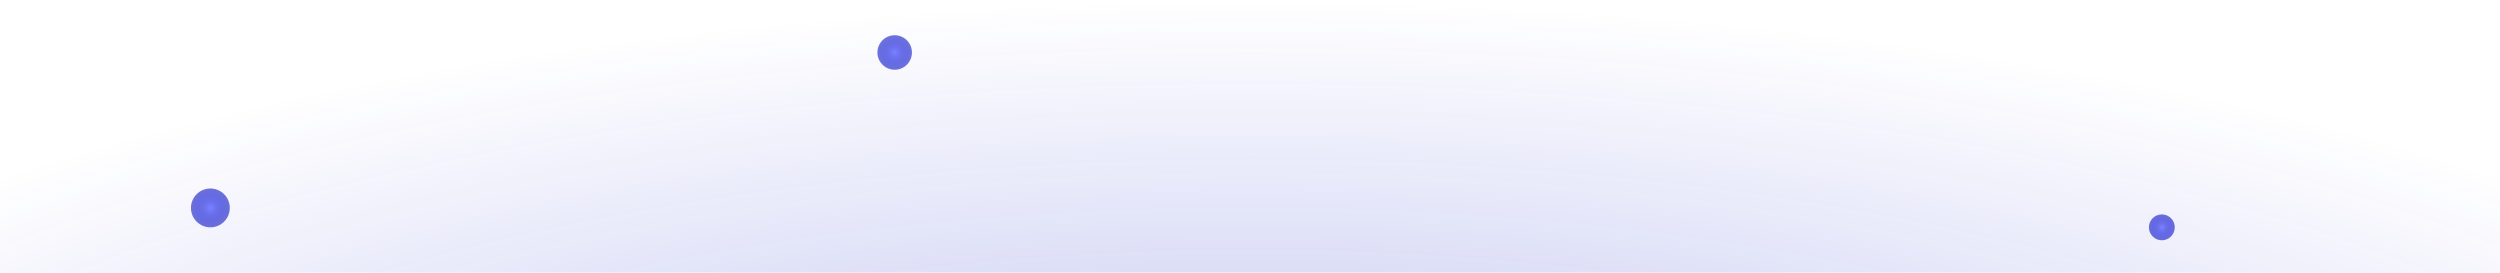 <svg width="1440" height="157" viewBox="0 0 1440 157" fill="none" xmlns="http://www.w3.org/2000/svg">
<ellipse cx="720.5" cy="347.5" rx="1085.5" ry="347.5" fill="url(#paint0_radial_2152_2512)"/>
<g filter="url(#filter0_f_2152_2512)">
<circle cx="1245.22" cy="130.949" r="7.46" fill="url(#paint1_radial_2152_2512)"/>
</g>
<g filter="url(#filter1_f_2152_2512)">
<circle cx="515.338" cy="30.233" r="9.947" fill="url(#paint2_radial_2152_2512)"/>
</g>
<g filter="url(#filter2_f_2152_2512)">
<circle cx="121.175" cy="119.758" r="11.191" fill="url(#paint3_radial_2152_2512)"/>
</g>
<defs>
<filter id="filter0_f_2152_2512" x="1224.08" y="109.811" width="42.277" height="42.276" filterUnits="userSpaceOnUse" color-interpolation-filters="sRGB">
<feFlood flood-opacity="0" result="BackgroundImageFix"/>
<feBlend mode="normal" in="SourceGraphic" in2="BackgroundImageFix" result="shape"/>
<feGaussianBlur stdDeviation="6.839" result="effect1_foregroundBlur_2152_2512"/>
</filter>
<filter id="filter1_f_2152_2512" x="491.713" y="6.608" width="47.254" height="47.25" filterUnits="userSpaceOnUse" color-interpolation-filters="sRGB">
<feFlood flood-opacity="0" result="BackgroundImageFix"/>
<feBlend mode="normal" in="SourceGraphic" in2="BackgroundImageFix" result="shape"/>
<feGaussianBlur stdDeviation="6.839" result="effect1_foregroundBlur_2152_2512"/>
</filter>
<filter id="filter2_f_2152_2512" x="96.307" y="94.89" width="49.738" height="49.736" filterUnits="userSpaceOnUse" color-interpolation-filters="sRGB">
<feFlood flood-opacity="0" result="BackgroundImageFix"/>
<feBlend mode="normal" in="SourceGraphic" in2="BackgroundImageFix" result="shape"/>
<feGaussianBlur stdDeviation="6.839" result="effect1_foregroundBlur_2152_2512"/>
</filter>
<radialGradient id="paint0_radial_2152_2512" cx="0" cy="0" r="1" gradientUnits="userSpaceOnUse" gradientTransform="translate(720.5 347.5) rotate(-90) scale(347.5 1021.36)">
<stop stop-color="#1A27C9" stop-opacity="0.34"/>
<stop offset="1" stop-color="#1A27C9" stop-opacity="0"/>
</radialGradient>
<radialGradient id="paint1_radial_2152_2512" cx="0" cy="0" r="1" gradientUnits="userSpaceOnUse" gradientTransform="translate(1245.22 130.949) rotate(90) scale(7.46)">
<stop stop-color="#7C82FF"/>
<stop offset="1" stop-color="#0008C1" stop-opacity="0.56"/>
</radialGradient>
<radialGradient id="paint2_radial_2152_2512" cx="0" cy="0" r="1" gradientUnits="userSpaceOnUse" gradientTransform="translate(515.338 30.233) rotate(90) scale(9.947)">
<stop stop-color="#7C82FF"/>
<stop offset="1" stop-color="#0008C1" stop-opacity="0.56"/>
</radialGradient>
<radialGradient id="paint3_radial_2152_2512" cx="0" cy="0" r="1" gradientUnits="userSpaceOnUse" gradientTransform="translate(121.175 119.758) rotate(90) scale(11.191)">
<stop stop-color="#7C82FF"/>
<stop offset="1" stop-color="#0008C1" stop-opacity="0.56"/>
</radialGradient>
</defs>
</svg>
